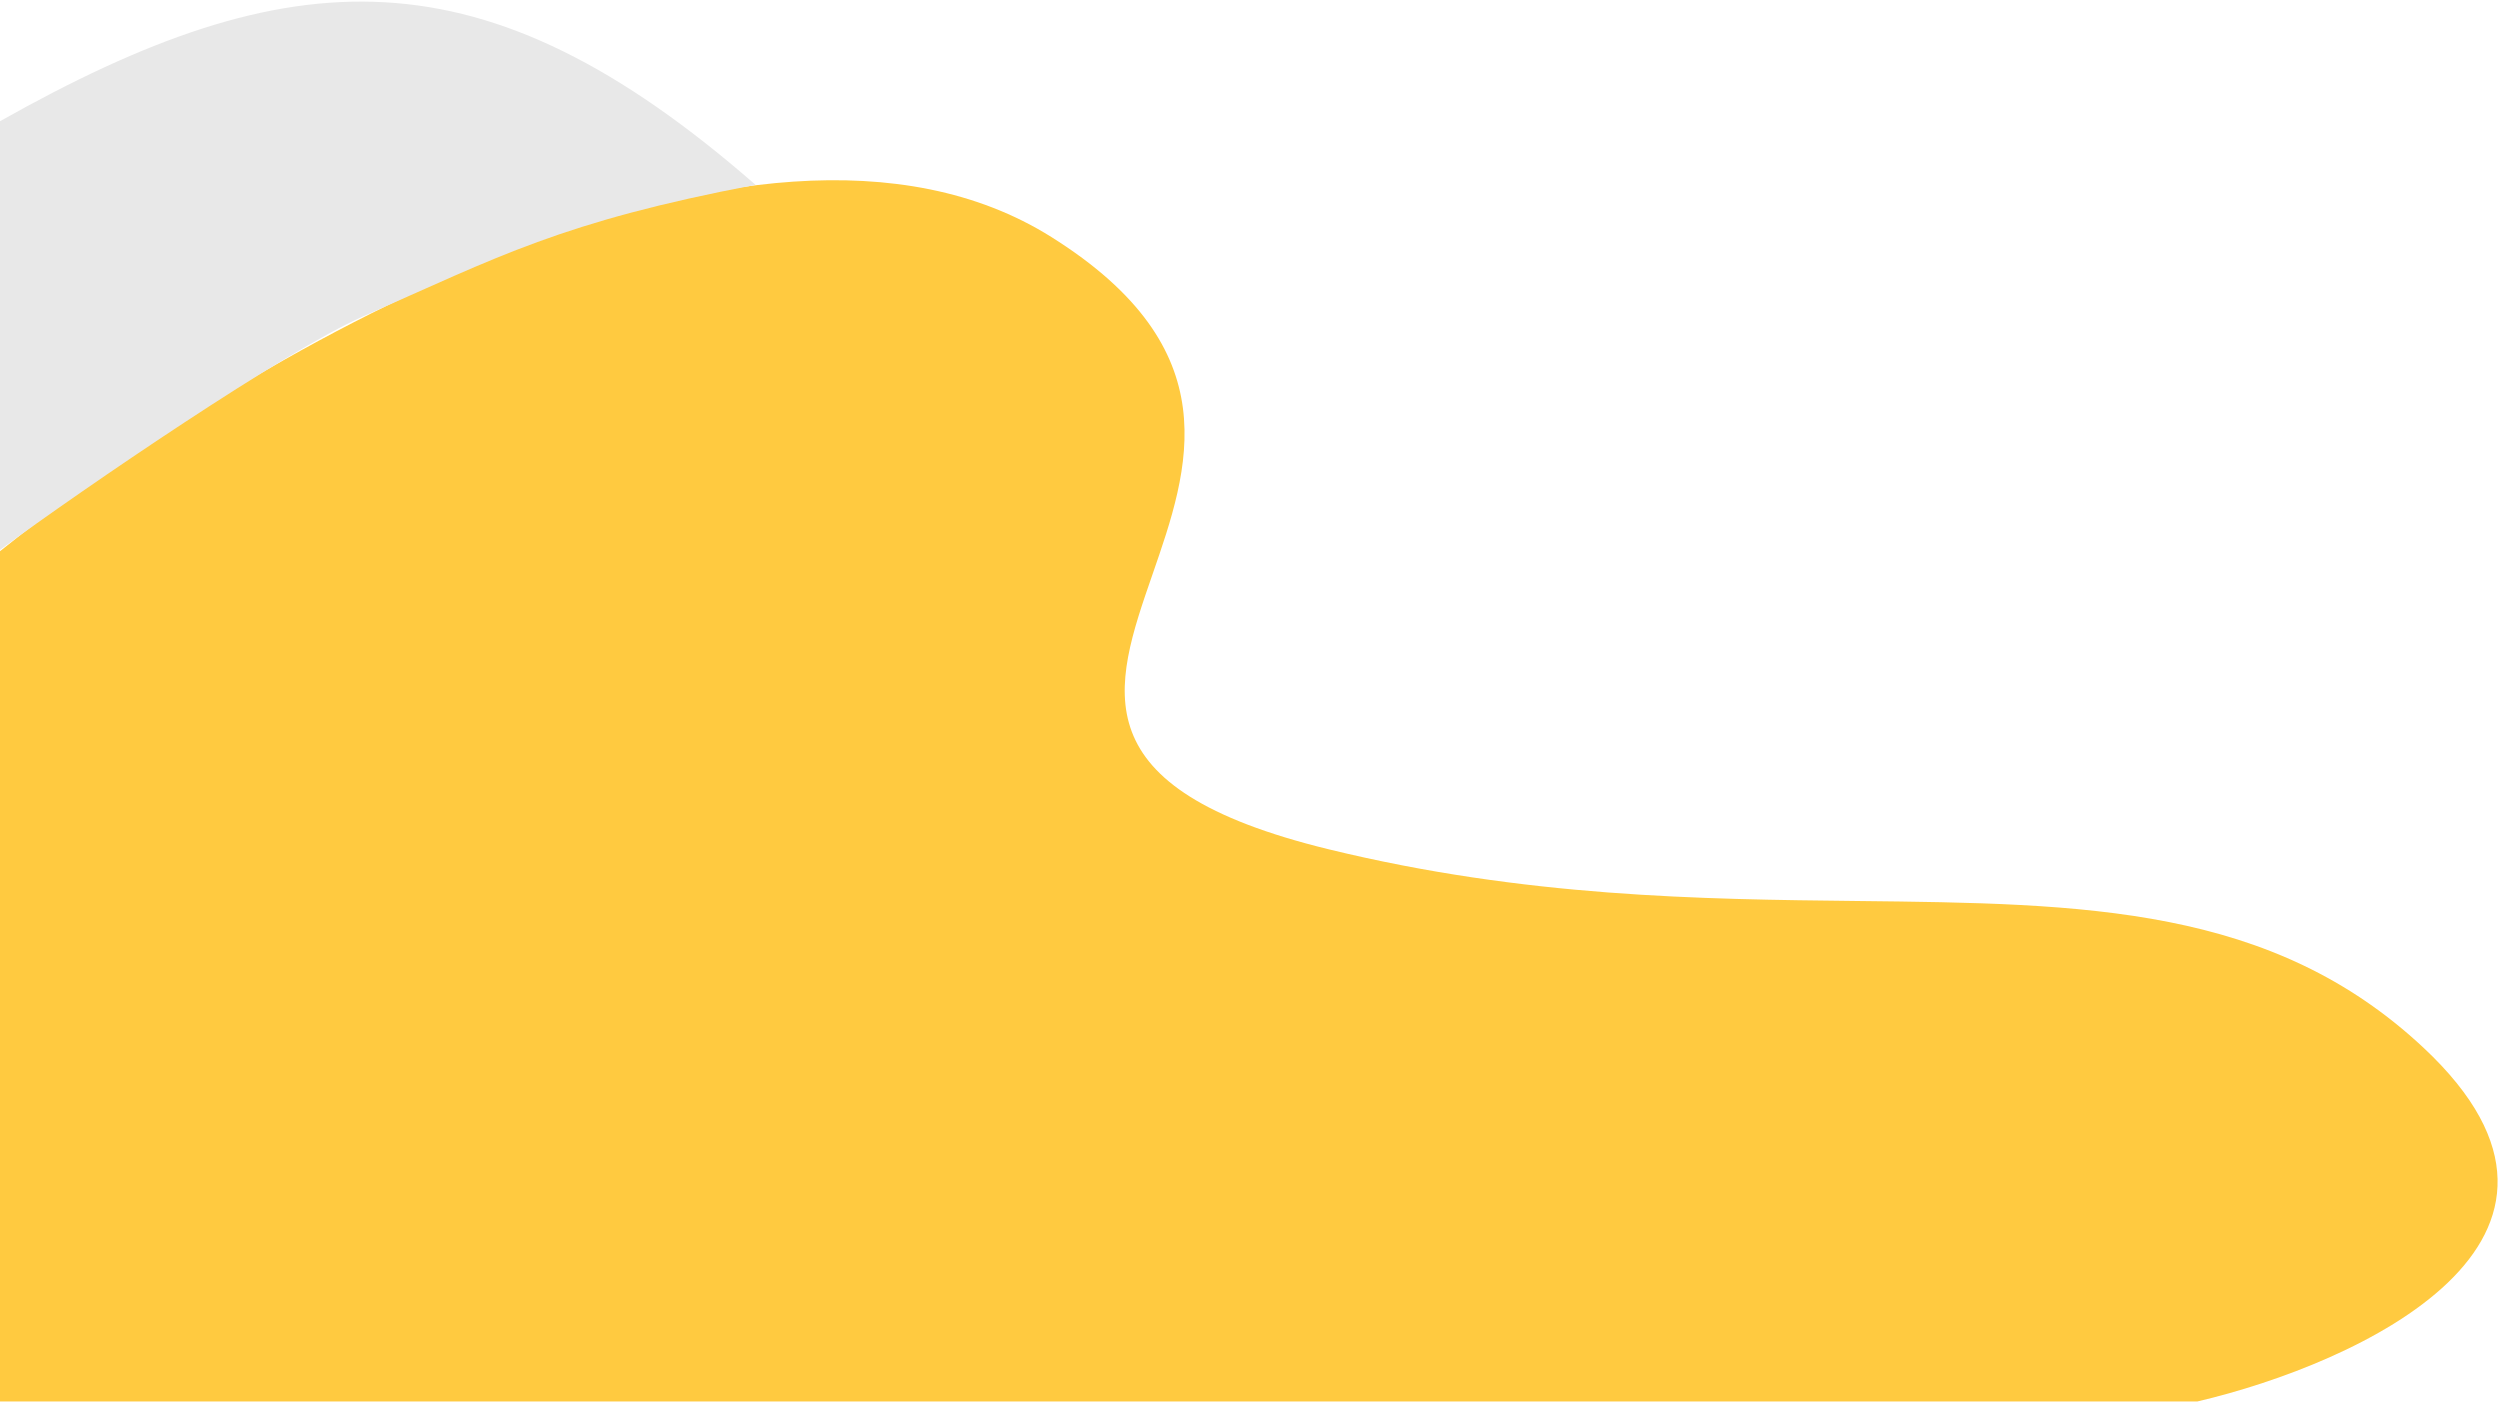 <svg width="541" height="304" viewBox="0 0 541 304" fill="none" xmlns="http://www.w3.org/2000/svg">
<path fill-rule="evenodd" clip-rule="evenodd" d="M0 303.28H475.5C510.333 295.113 568.9 268.38 524.5 226.78C491.624 195.977 451.205 195.526 401.994 194.977C368.128 194.599 330.099 194.175 287.5 183.78C233.353 170.567 240.823 149.031 249.394 124.319C257.365 101.339 266.289 75.613 227.5 51.28C163.1 10.88 49 79.78 0 119.28V303.28Z" fill="#FFCA40"/>
<path d="M0 119V26.234C63 -9.267 104.5 -11.501 163.5 40C121.5 48 108 55.5 78.5 68.5C61.921 75.806 18.333 105.5 0 119Z" fill="#E8E8E8"/>
</svg>
